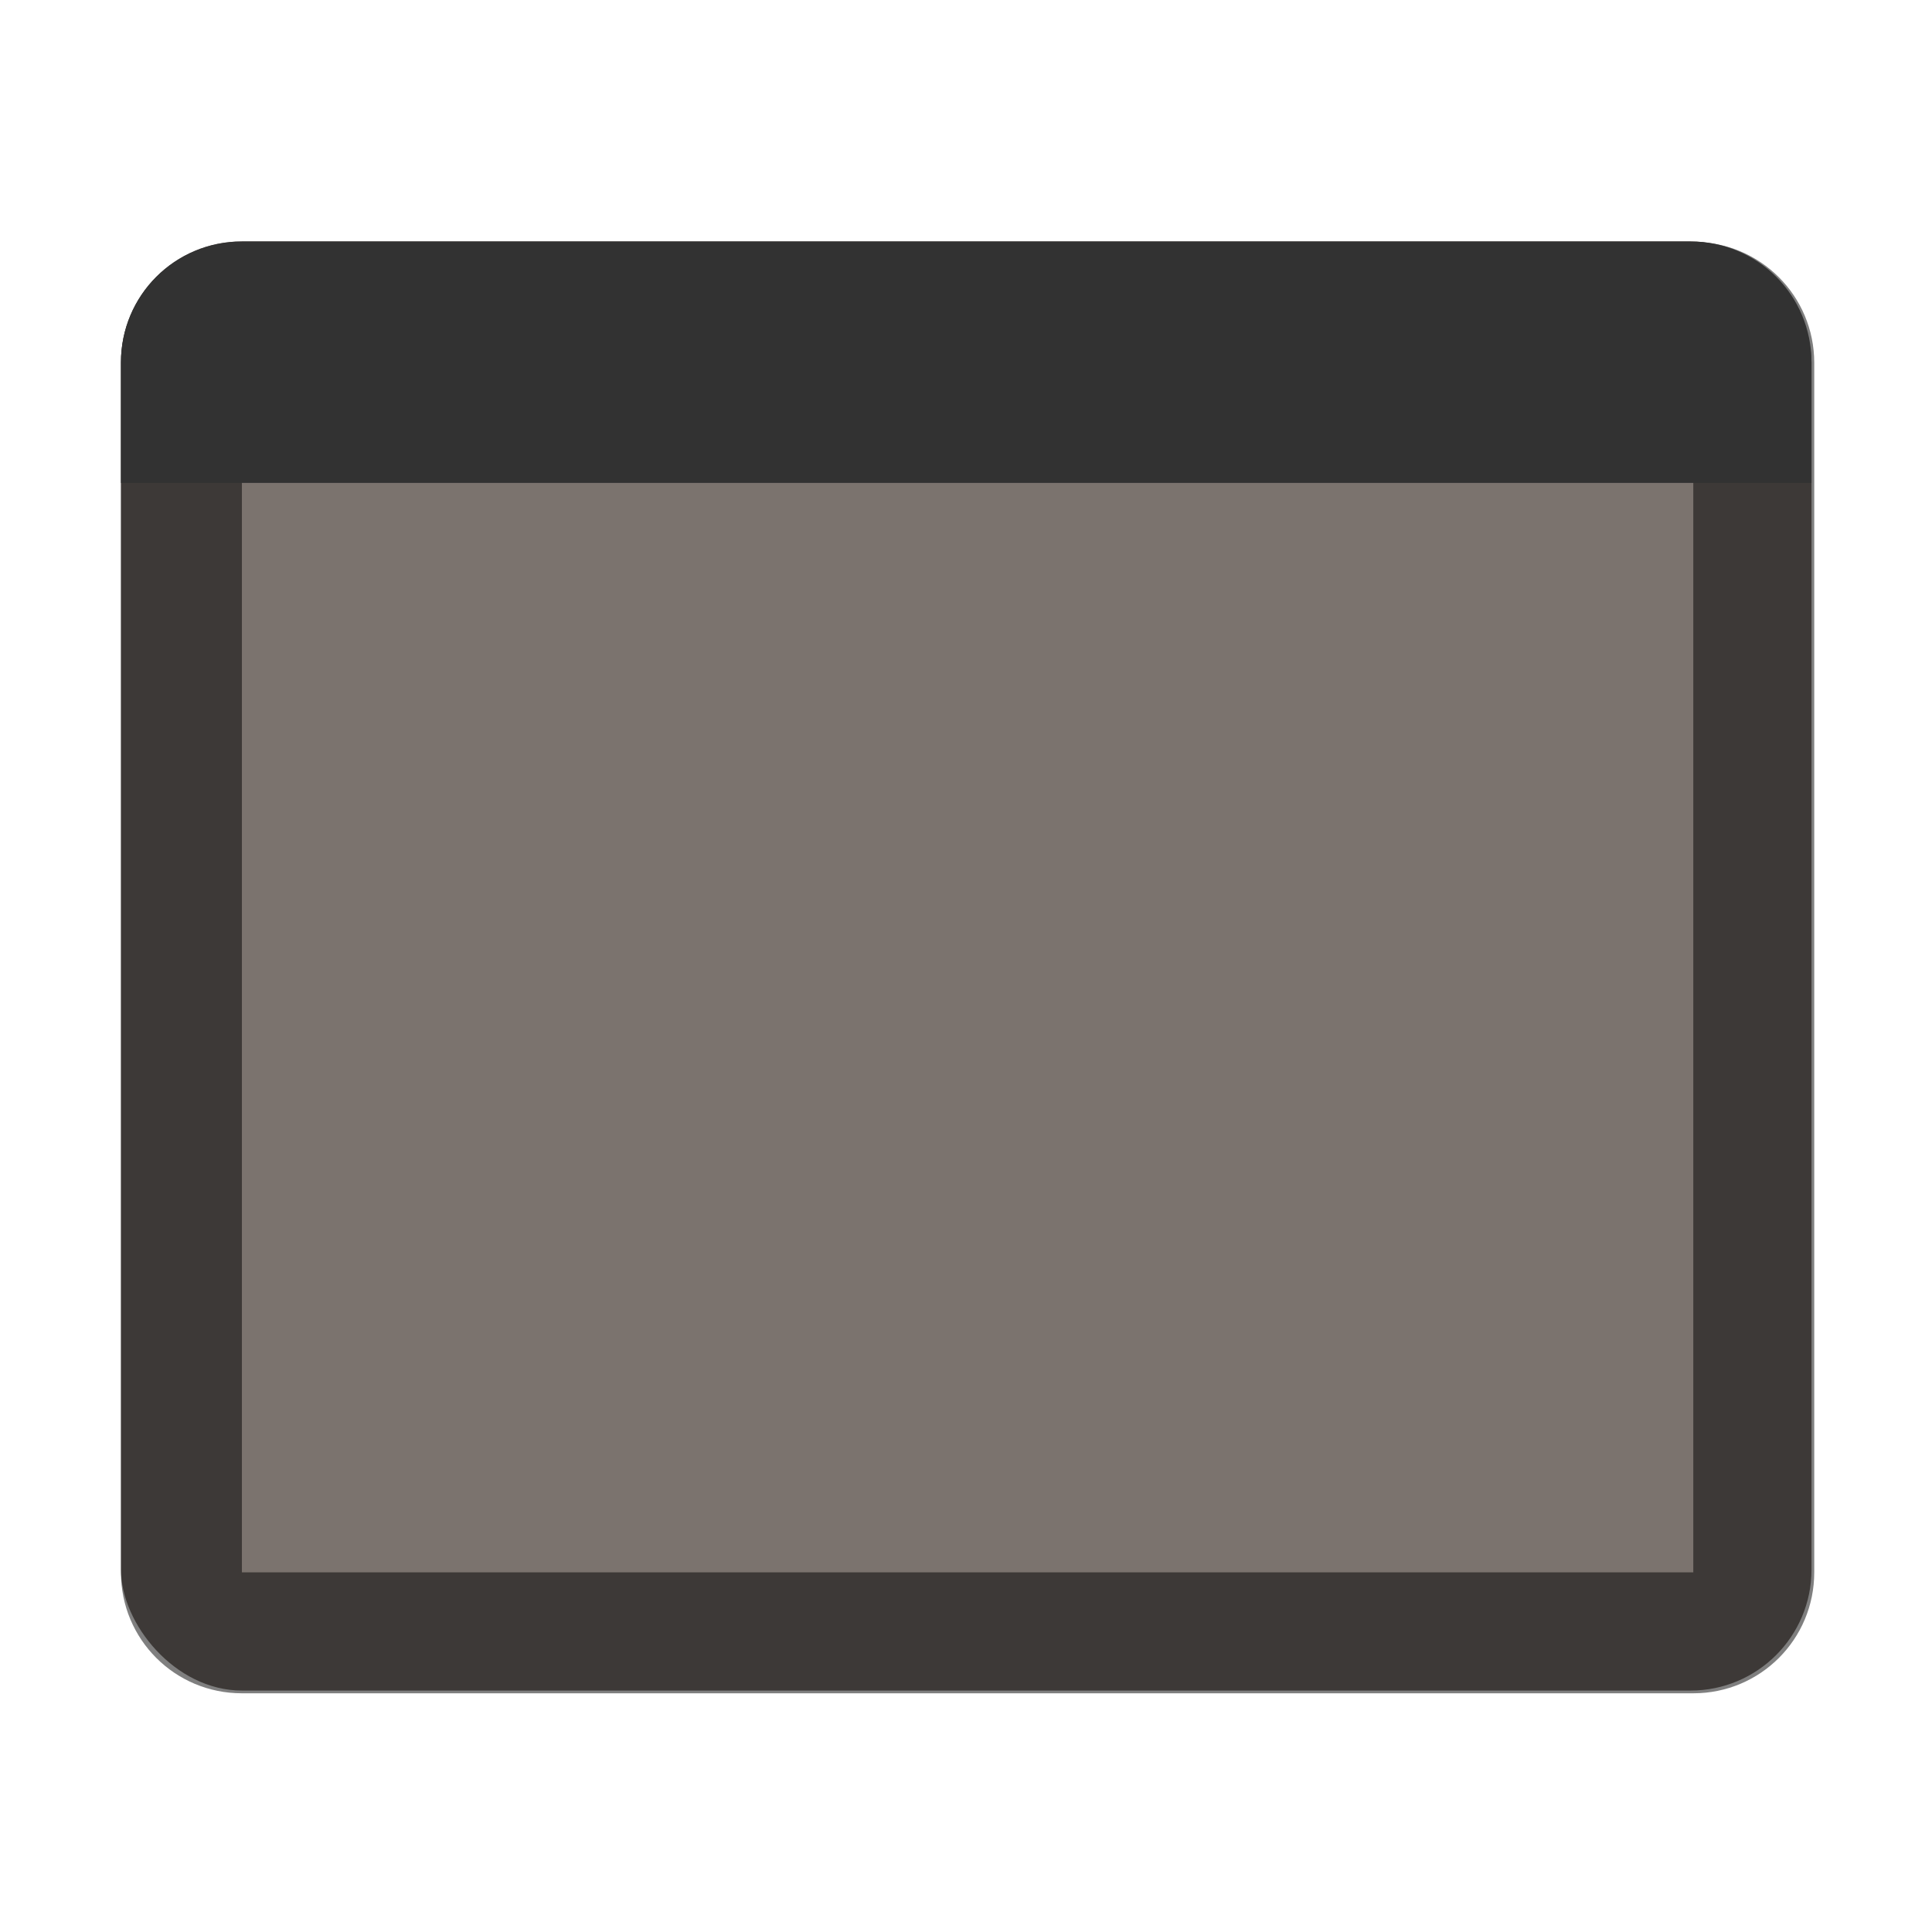 <?xml version="1.0" encoding="UTF-8" standalone="no"?>
<!-- Created with Inkscape (http://www.inkscape.org/) -->

<svg
   width="16"
   height="16"
   viewBox="0 0 4.233 4.233"
   version="1.1"
   id="svg5"
   inkscape:version="1.2 (dc2aedaf03, 2022-05-15)"
   sodipodi:docname="user-brown-desktop.svg"
   xmlns:inkscape="http://www.inkscape.org/namespaces/inkscape"
   xmlns:sodipodi="http://sodipodi.sourceforge.net/DTD/sodipodi-0.dtd"
   xmlns="http://www.w3.org/2000/svg"
   xmlns:svg="http://www.w3.org/2000/svg">
  <sodipodi:namedview
     id="namedview7"
     pagecolor="#ffffff"
     bordercolor="#666666"
     borderopacity="1.0"
     inkscape:pageshadow="2"
     inkscape:pageopacity="0.0"
     inkscape:pagecheckerboard="0"
     inkscape:document-units="px"
     showgrid="false"
     units="px"
     width="24px"
     inkscape:zoom="66.749999"
     inkscape:cx="8.022472"
     inkscape:cy="8.022472"
     inkscape:window-width="1846"
     inkscape:window-height="1011"
     inkscape:window-x="0"
     inkscape:window-y="0"
     inkscape:window-maximized="1"
     inkscape:current-layer="svg5"
     inkscape:showpageshadow="2"
     inkscape:deskcolor="#d1d1d1" />
  <defs
     id="defs2" />
  <rect
     style="opacity:1;fill:#7b736e;fill-opacity:1;stroke-width:0.265"
     id="rect2068"
     width="3.704"
     height="3.175"
     x="0.265"
     y="0.529"
     ry="0.265" />
  <path
     id="rect2298"
     style="opacity:0.5;fill:#000000;fill-opacity:1;stroke-width:1"
     d="M 2 2 C 1.446 2 1 2.446 1 3 L 1 13 C 1 13.554 1.446 14 2 14 L 14 14 C 14.554 14 15 13.554 15 13 L 15 3 C 15 2.446 14.554 2 14 2 L 2 2 z M 2 3 L 14 3 L 14 13 L 2 13 L 2 3 z "
     transform="scale(0.265)" />
  <path
     id="rect1782"
     style="opacity:1;fill:#323232;stroke-width:0.265"
     d="M 0.529,0.529 H 3.704 c 0.147,0 0.265,0.118 0.265,0.265 V 1.058 H 0.265 V 0.794 c 0,-0.147 0.118,-0.265 0.265,-0.265 z"
     sodipodi:nodetypes="sssccss" />
</svg>
